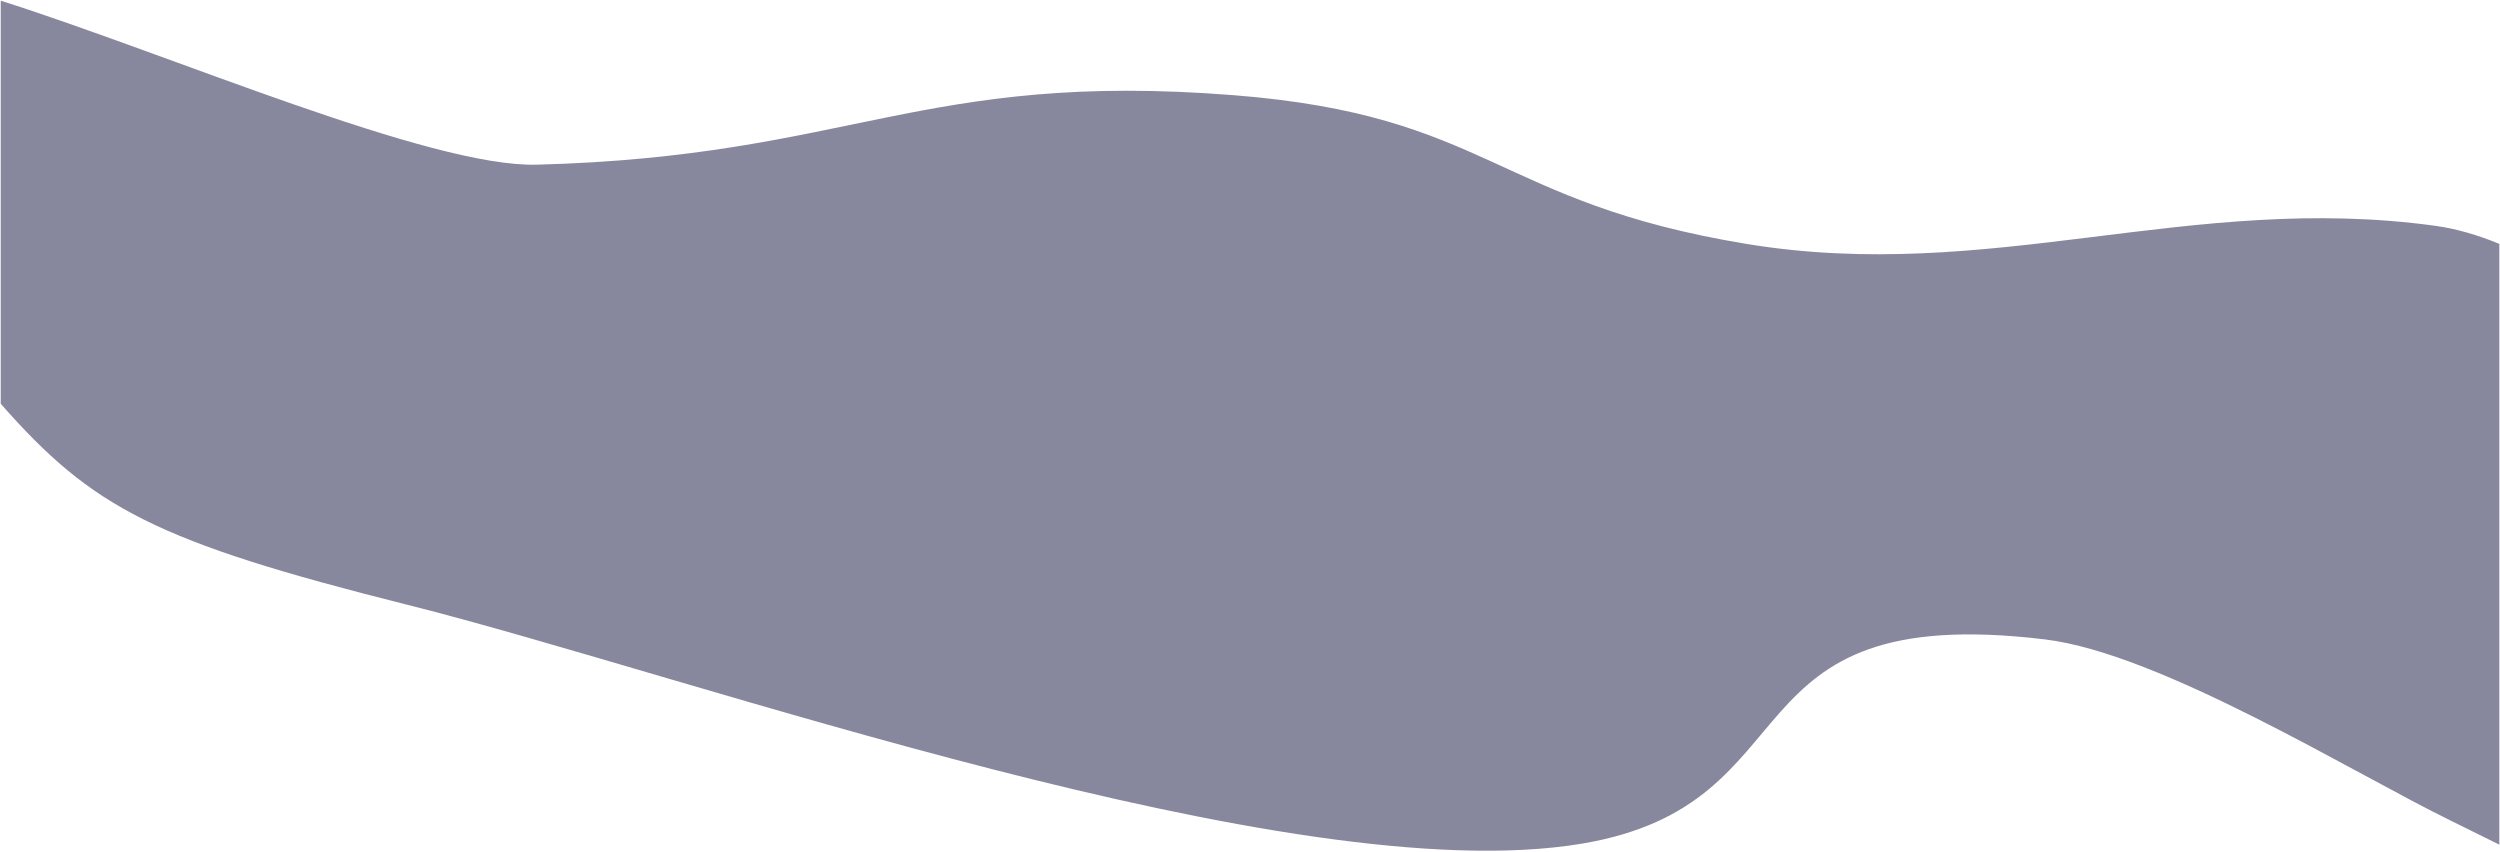 <svg width="1782" height="607" viewBox="0 0 1782 607" fill="none" xmlns="http://www.w3.org/2000/svg">
<path opacity="0.6" d="M1244.96 173.868C1418.68 202.493 1561.54 136.811 1736.19 161.004C1750.84 163.034 1766.04 167.484 1781.52 173.846L1781.52 602.069C1770.45 596.575 1759.08 590.908 1747.3 585.159C1678.01 551.338 1540.04 465.737 1457.72 455.782C1225.79 427.732 1296.66 573.145 1127.36 601.393C920.264 635.947 492.761 481.888 290.665 431.168C110.541 385.964 65.821 362.044 0.518 287.797L0.518 0.486C122.067 39.05 306.514 119.373 382.61 117.38C606.136 111.527 656.813 50.267 879.32 67.847C1062.1 82.287 1064.77 144.177 1244.96 173.868Z" fill="#373A5E"/>
</svg>
